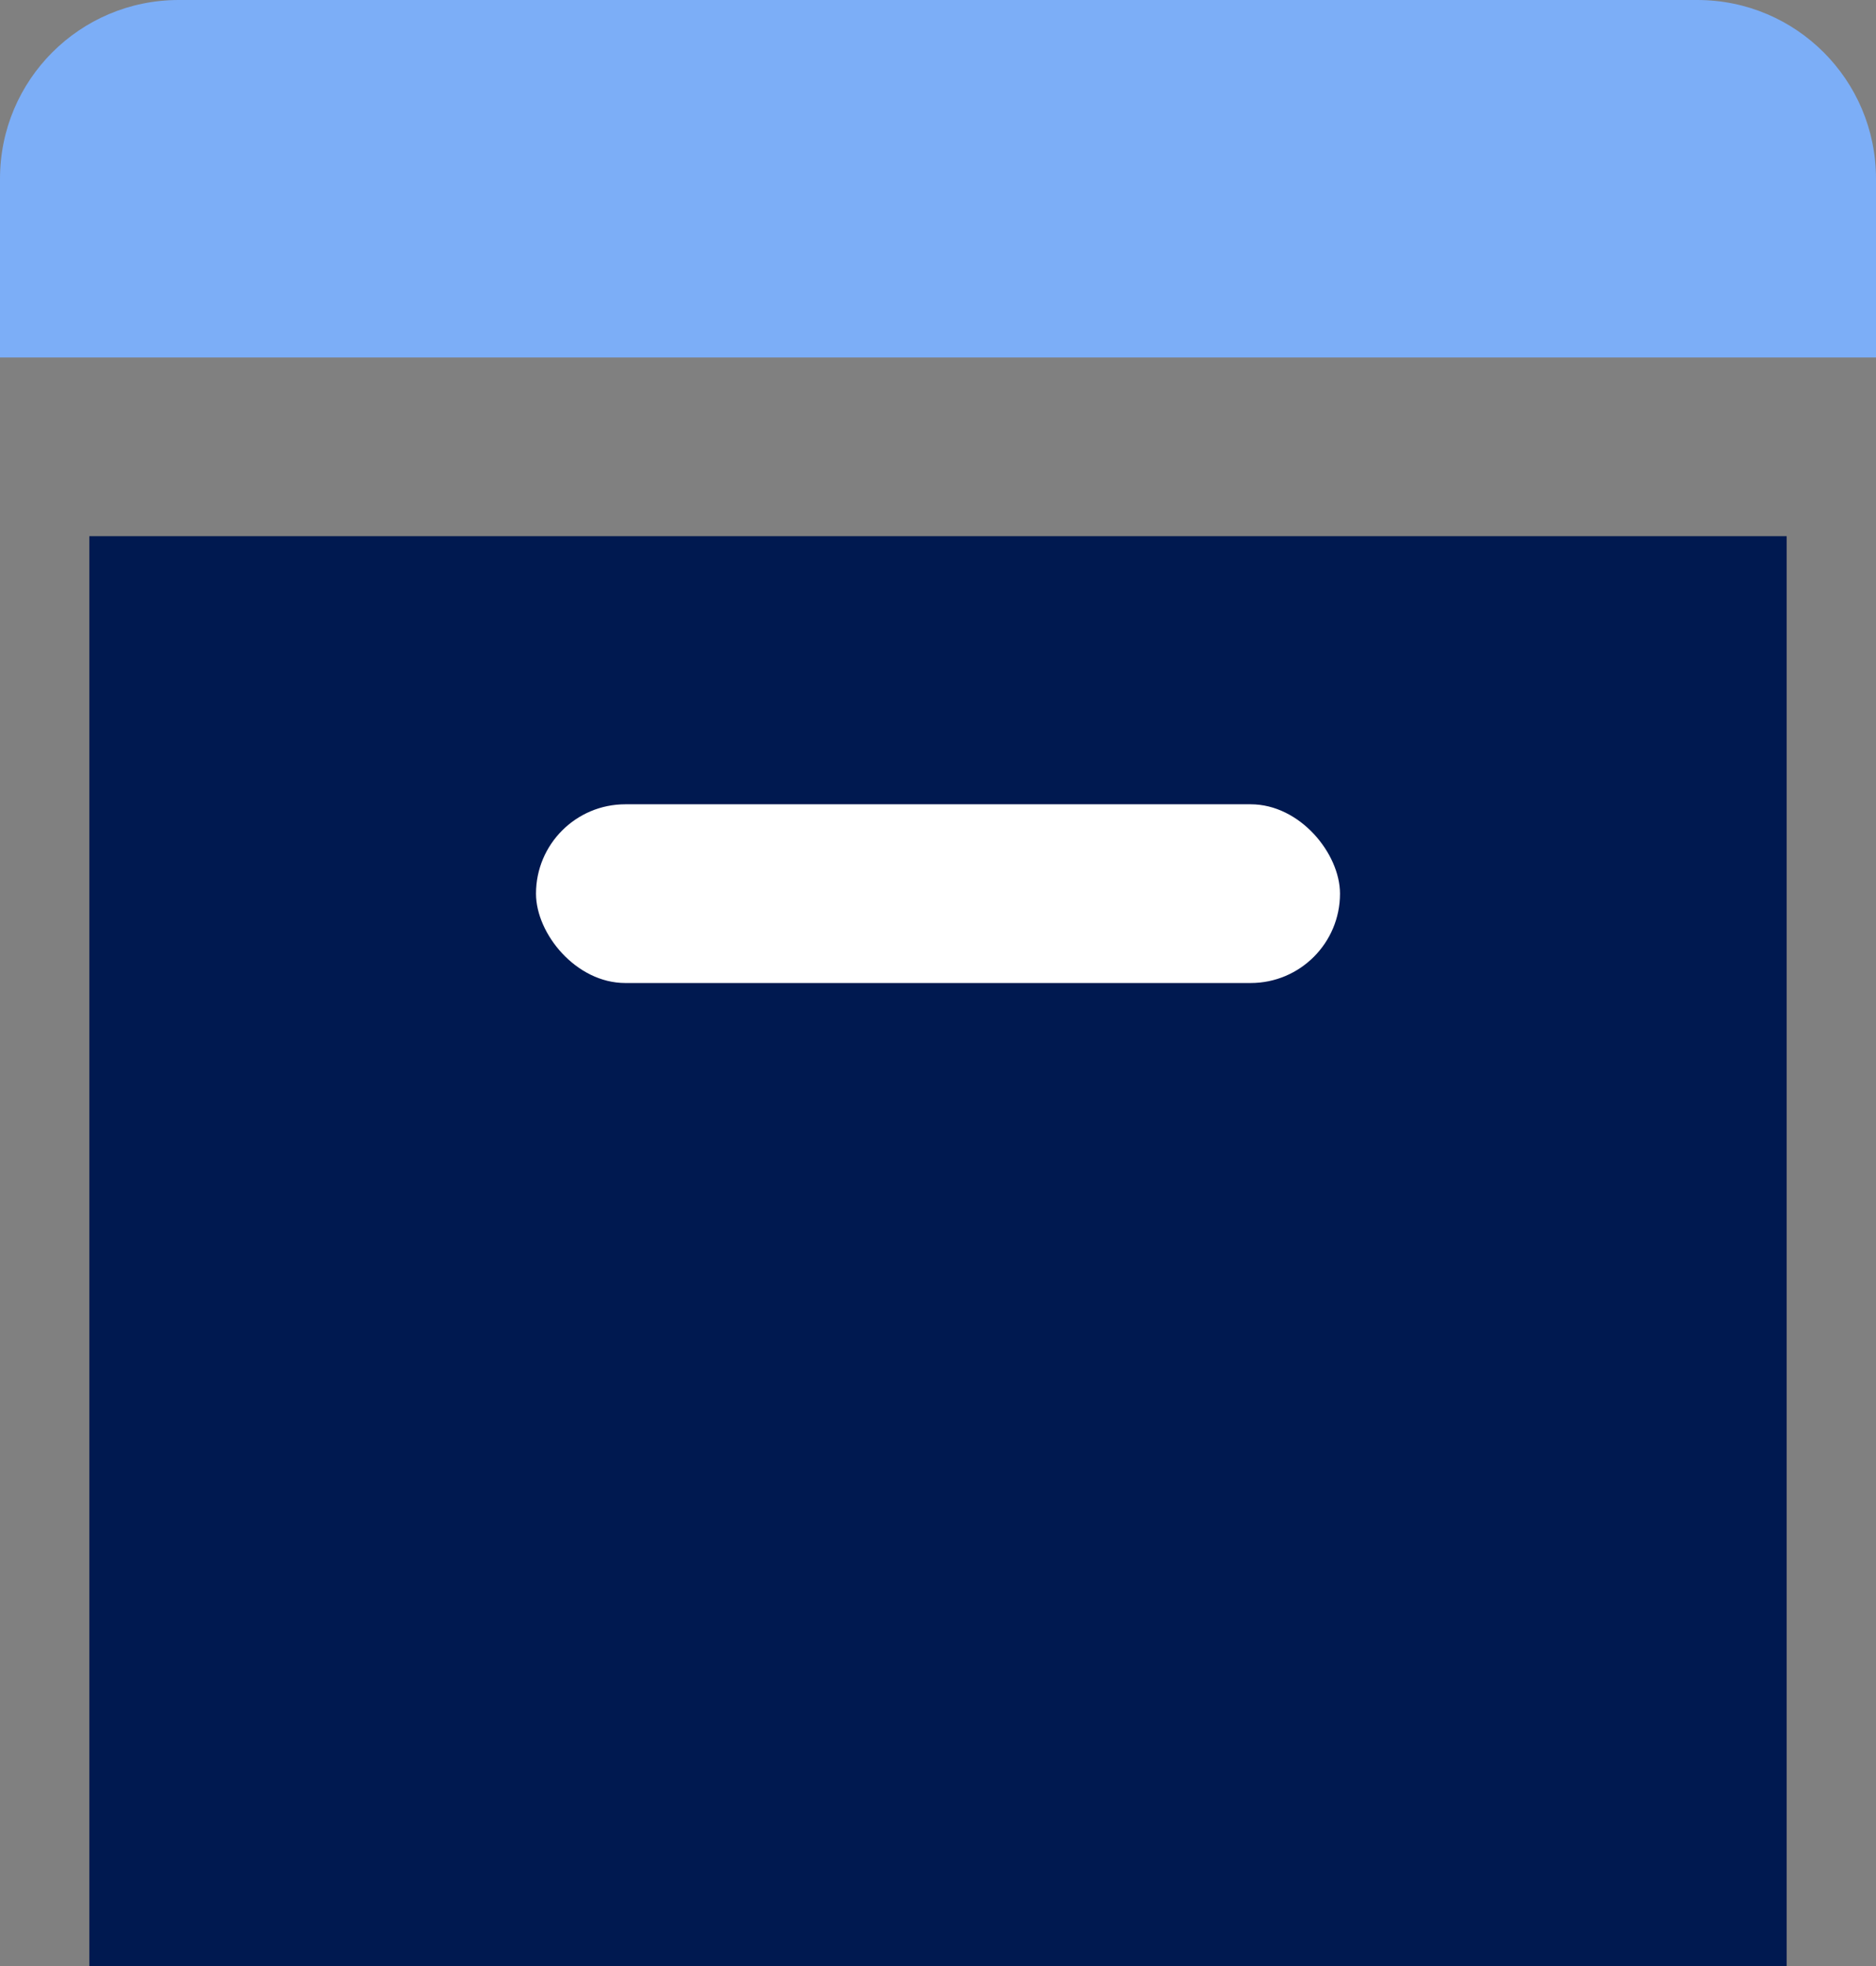 <?xml version="1.0" encoding="UTF-8"?>
<svg width="21px" height="22px" viewBox="0 0 21 22" version="1.1" xmlns="http://www.w3.org/2000/svg" xmlns:xlink="http://www.w3.org/1999/xlink">
    <rect x="0" y="0" width="21" height="22" fill="#808080" stroke="none"/>
    <title>Group 87</title>
    <g id="Page-1" stroke="none" stroke-width="1" fill="none" fill-rule="evenodd">
        <g id="dashboard-property-copy-2" transform="translate(-942, -1543)">
            <g id="Group-87" transform="translate(942, 1543)">
                <rect id="Rectangle" fill="#001950" x="1" y="6" width="19" height="16"></rect>
                <path d="M2,0 L19,0 C20.105,-2.02906125e-16 21,0.895 21,2 L21,4 L21,4 L0,4 L0,2 C-1.3527075e-16,0.895 0.895,2.02906125e-16 2,0 Z" id="Rectangle" fill="#7CAEF7"></path>
                <rect id="Rectangle" fill="#FFFFFF" x="6" y="9" width="9" height="2" rx="1"></rect>
            </g>
        </g>
    </g>
</svg>